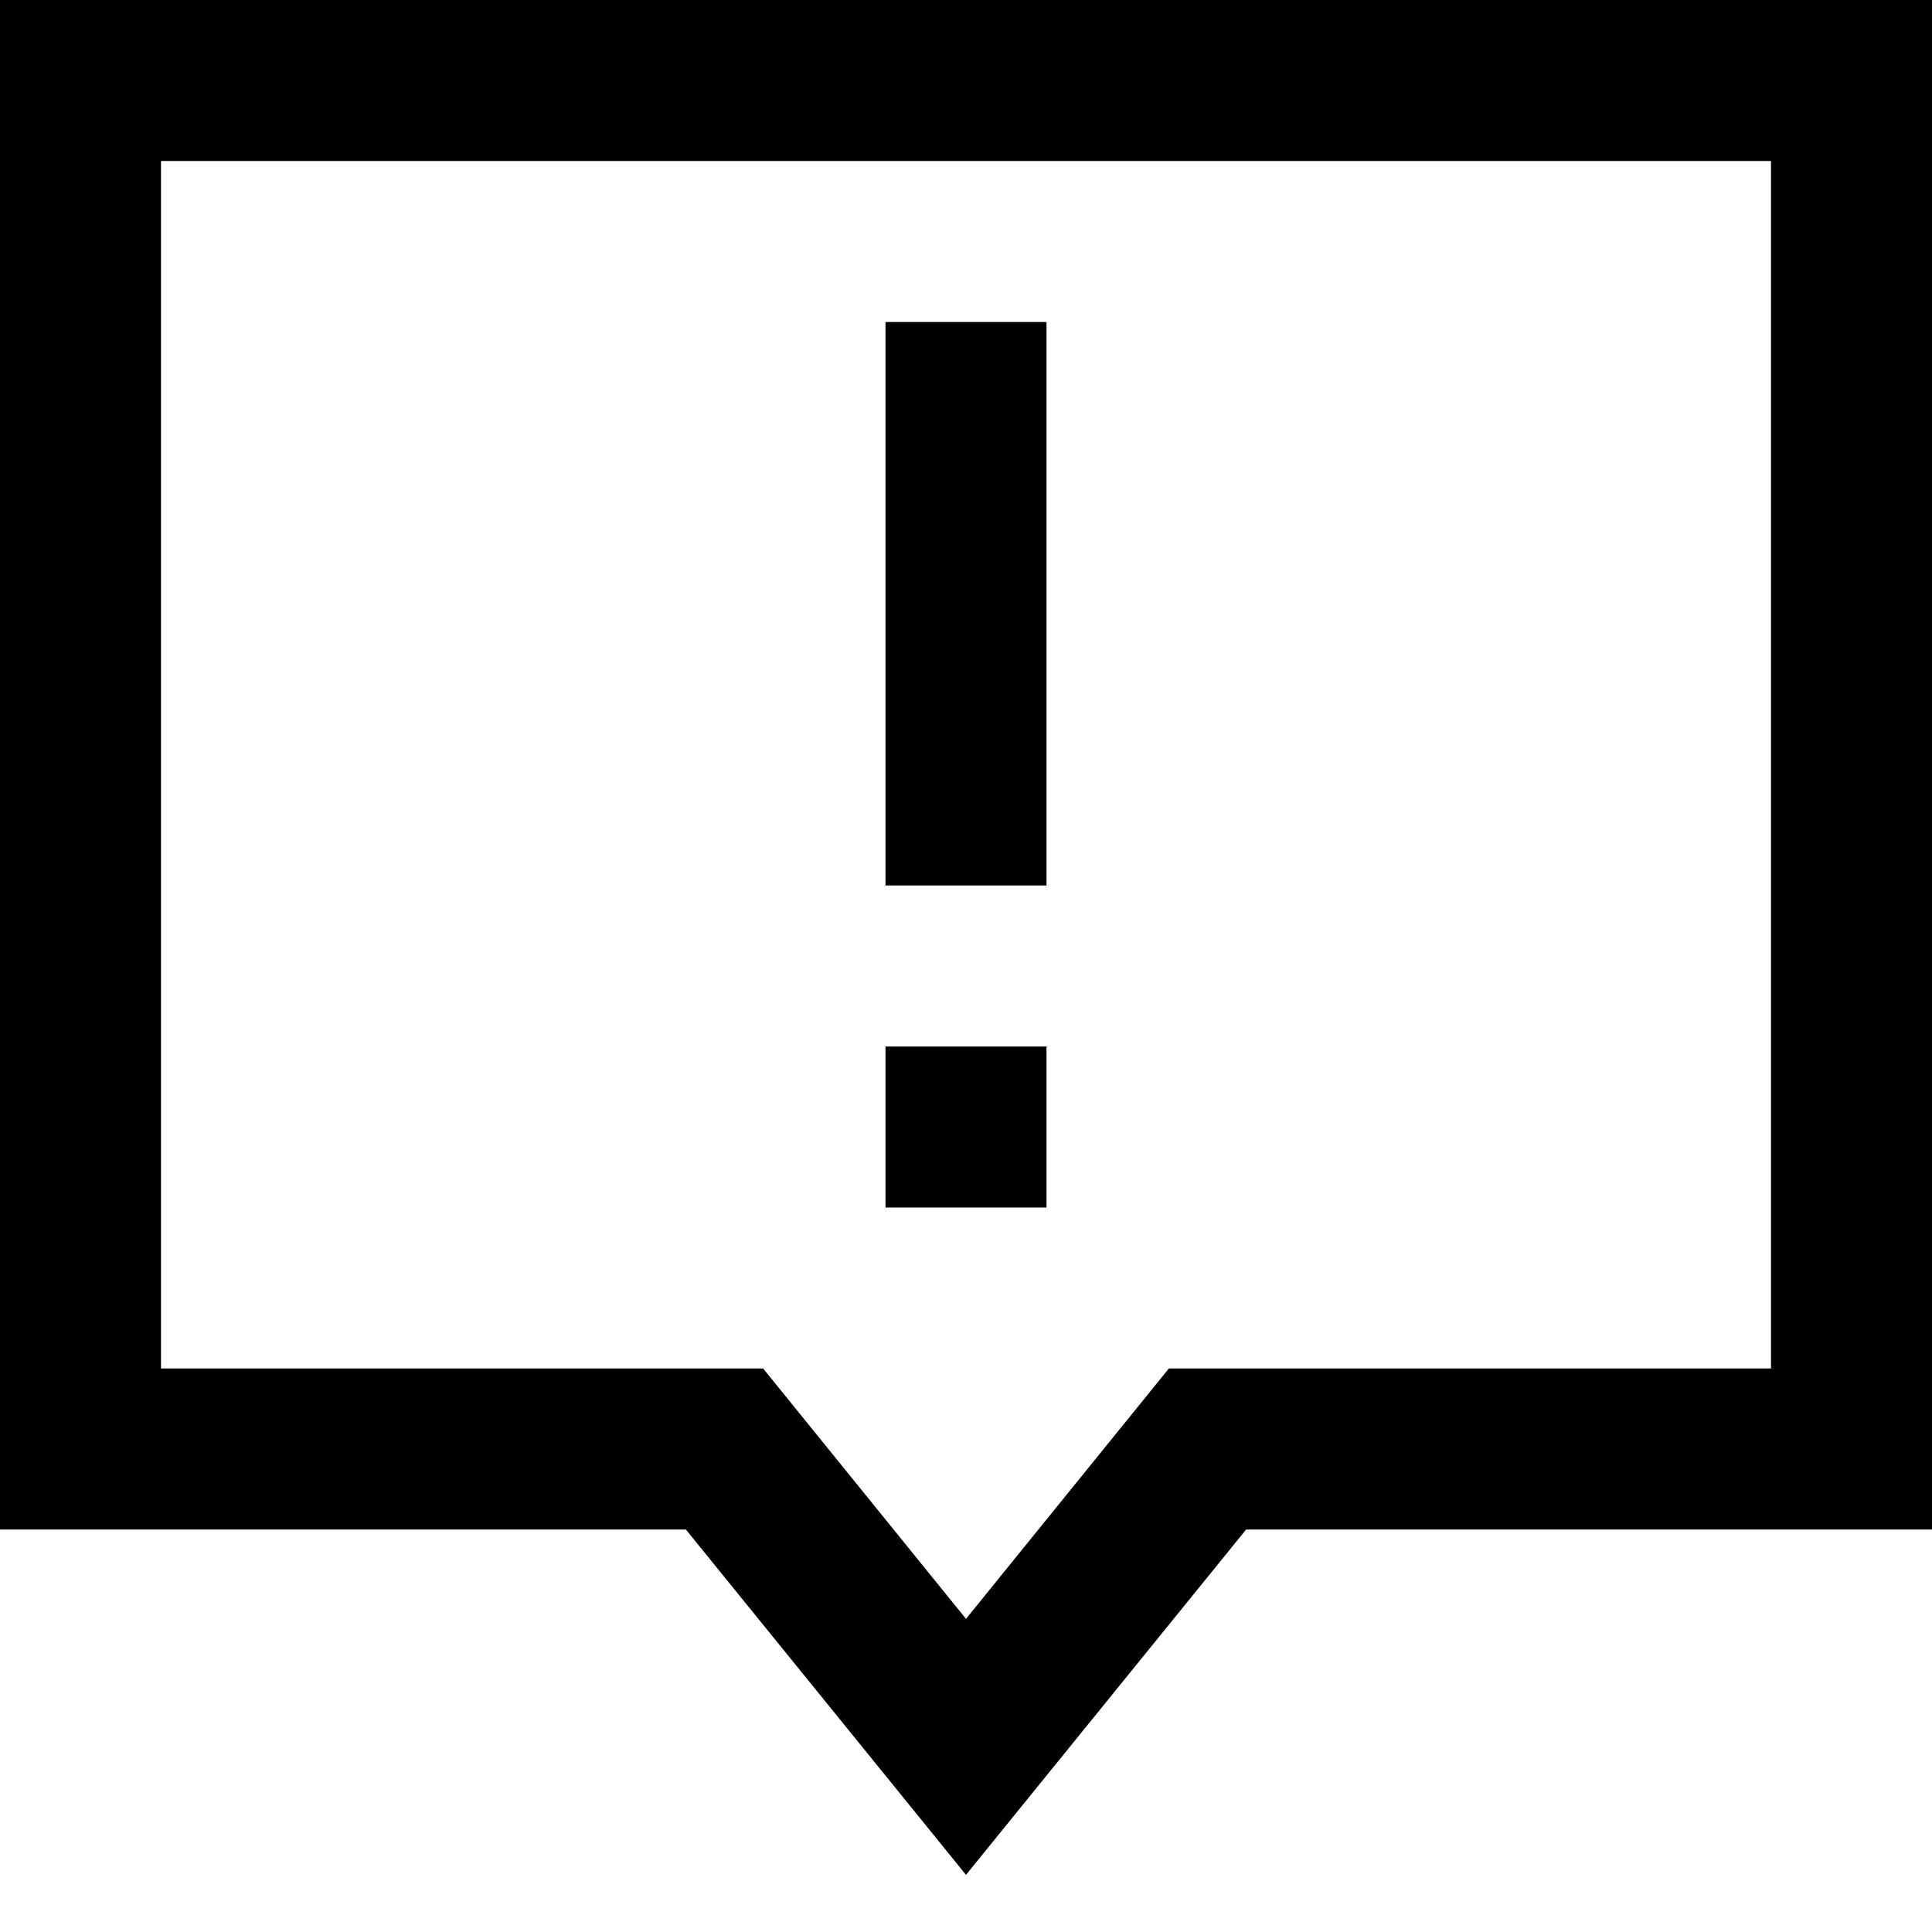 <svg width="24" height="24" viewBox="0 0 24 24" fill="none" xmlns="http://www.w3.org/2000/svg">
<path fill-rule="evenodd" clip-rule="evenodd" d="M0 0V19H8.52L12 23.29L15.48 19H24V0H0ZM22 17H14.52L12 20.11L9.48 17H2V2H22V17ZM13 11H11V4H13V11ZM13 15H11V13H13V15Z" fill="currentColor"/>
</svg>
